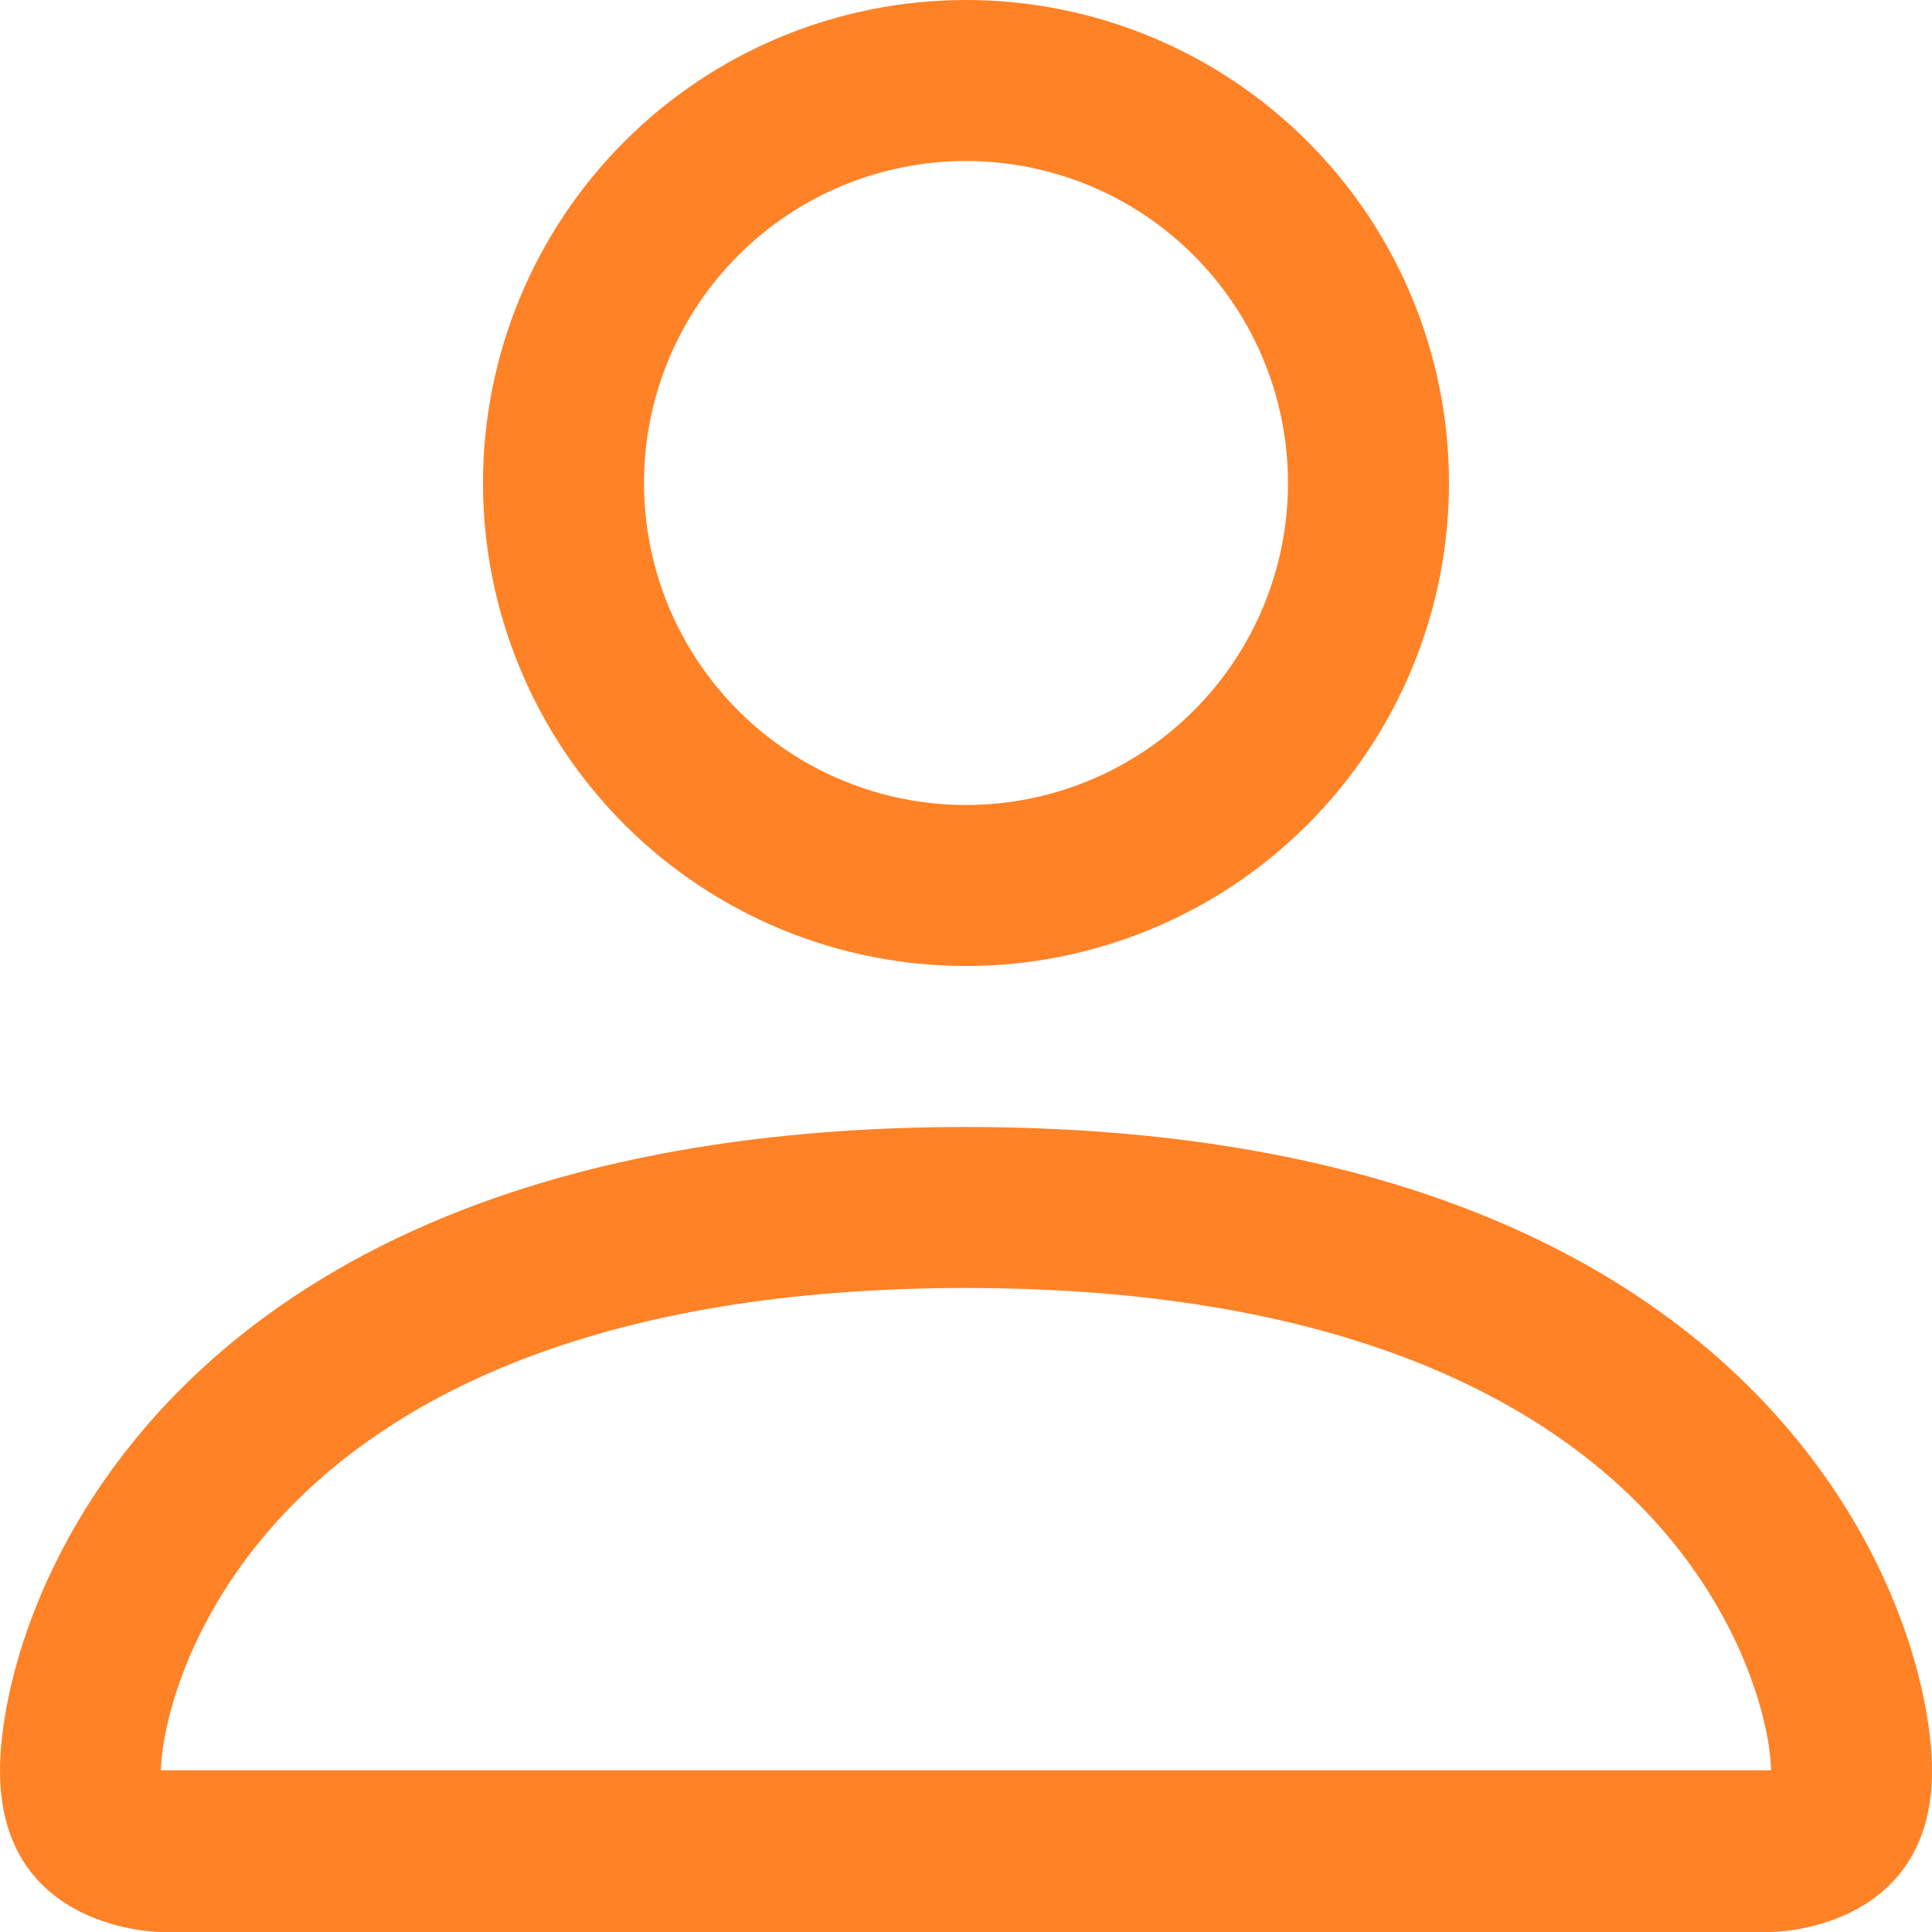 <svg width="45" height="45" viewBox="0 0 45 45" fill="none" xmlns="http://www.w3.org/2000/svg">
<path d="M22.5 22.5C25.484 22.5 28.345 21.315 30.455 19.205C32.565 17.095 33.75 14.234 33.75 11.25C33.75 8.266 32.565 5.405 30.455 3.295C28.345 1.185 25.484 0 22.5 0C19.516 0 16.655 1.185 14.545 3.295C12.435 5.405 11.25 8.266 11.25 11.25C11.25 14.234 12.435 17.095 14.545 19.205C16.655 21.315 19.516 22.5 22.5 22.5ZM30 11.25C30 13.239 29.21 15.147 27.803 16.553C26.397 17.96 24.489 18.75 22.5 18.75C20.511 18.75 18.603 17.96 17.197 16.553C15.79 15.147 15 13.239 15 11.25C15 9.261 15.79 7.353 17.197 5.947C18.603 4.54 20.511 3.75 22.5 3.75C24.489 3.75 26.397 4.54 27.803 5.947C29.21 7.353 30 9.261 30 11.25ZM45 41.25C45 45 41.25 45 41.25 45H3.75C3.75 45 0 45 0 41.25C0 37.5 3.75 26.25 22.5 26.25C41.25 26.25 45 37.5 45 41.25ZM41.25 41.235C41.246 40.312 40.672 37.538 38.13 34.995C35.685 32.55 31.084 30 22.5 30C13.912 30 9.315 32.55 6.87 34.995C4.327 37.538 3.757 40.312 3.75 41.235H41.25Z" fill="#FF8227"/>
</svg>
